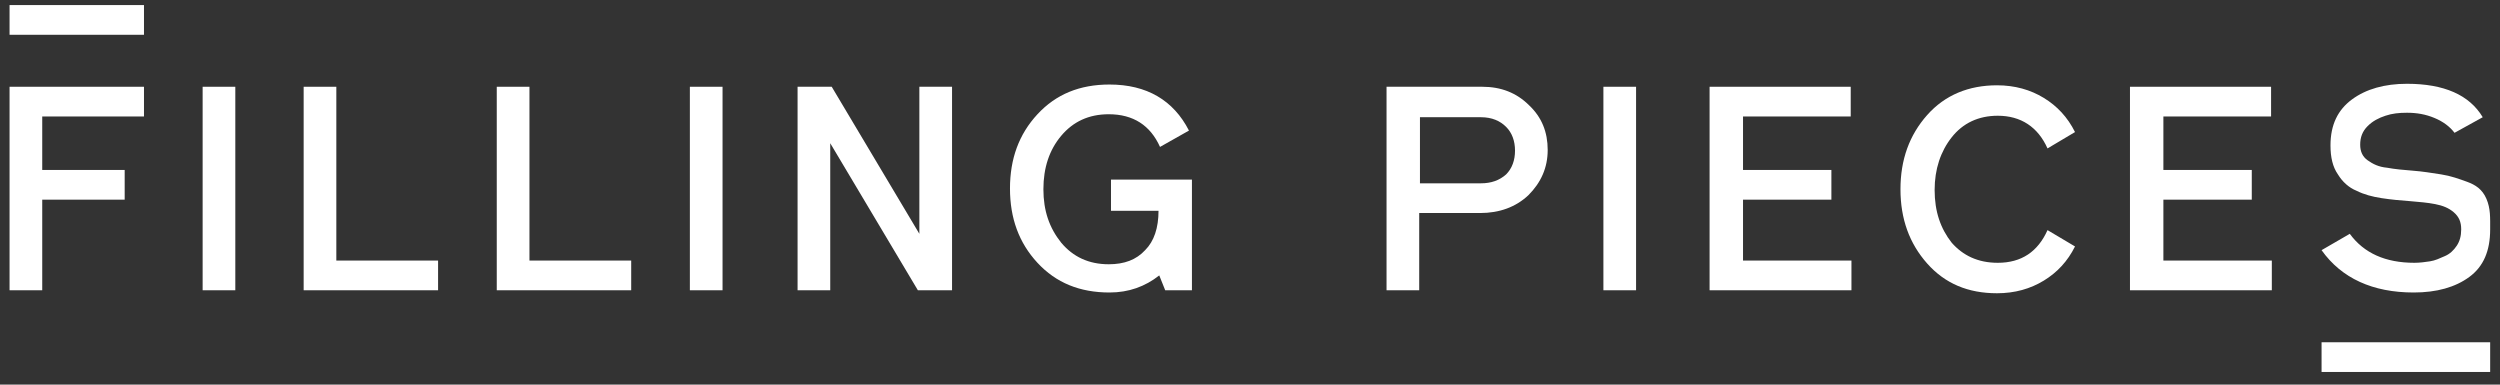 <svg width="169" height="26" viewBox="0 0 169 26" fill="none" xmlns="http://www.w3.org/2000/svg">
<rect x="0" y="0" width="169" height="26" fill="#333333" stroke="none"/>
<path d="M9.733 7.874H2.855V11.489H8.428V13.497H2.855V19.622H0.646V5.865H9.733V7.874Z" fill="white"/>
<path d="M15.907 19.622H13.698V5.865H15.907V19.622Z" fill="white"/>
<path d="M22.736 17.614H29.614V19.622H20.527V5.865H22.736V17.614Z" fill="white"/>
<path d="M35.791 17.614H42.669V19.622H33.581V5.865H35.791V17.614Z" fill="white"/>
<path d="M48.844 19.622H46.635V5.865H48.844V19.622Z" fill="white"/>
<path d="M64.358 19.622H62.048L56.124 9.681V19.622H53.916V5.865H56.224L62.149 15.806V5.865H64.358V19.622Z" fill="white"/>
<path d="M75.153 12.142H80.575V19.622H78.768L78.366 18.618C77.412 19.37 76.308 19.773 75.002 19.773C72.994 19.773 71.388 19.12 70.132 17.765C68.877 16.408 68.275 14.751 68.275 12.743C68.275 10.735 68.877 9.078 70.132 7.723C71.388 6.367 72.994 5.714 75.002 5.714C77.513 5.714 79.32 6.769 80.374 8.827L78.417 9.932C77.764 8.476 76.609 7.723 74.952 7.723C73.596 7.723 72.542 8.225 71.739 9.178C70.936 10.132 70.534 11.337 70.534 12.793C70.534 14.249 70.936 15.404 71.739 16.408C72.542 17.362 73.596 17.864 74.952 17.864C76.006 17.864 76.81 17.563 77.412 16.91C78.015 16.308 78.316 15.404 78.316 14.249H75.103V12.14L75.153 12.142Z" fill="white"/>
<path d="M100.106 12.392C100.809 12.392 101.361 12.192 101.813 11.79C102.214 11.388 102.415 10.836 102.415 10.184C102.415 9.531 102.214 8.978 101.813 8.577C101.41 8.174 100.858 7.924 100.106 7.924H95.989V12.392H100.106ZM93.73 5.865H100.206C101.461 5.865 102.516 6.267 103.37 7.121C104.222 7.924 104.624 8.928 104.624 10.134C104.624 11.338 104.172 12.342 103.319 13.196C102.465 13.999 101.361 14.401 100.055 14.401H95.938V19.623H93.73V5.865Z" fill="white"/>
<path d="M110.598 19.622H108.39V5.865H110.598V19.622Z" fill="white"/>
<path d="M115.619 5.865H125.108V7.874H117.828V11.489H123.802V13.497H117.828V17.614H125.158V19.622H115.568V5.865H115.619Z" fill="white"/>
<path d="M135.05 17.765C136.656 17.765 137.761 17.012 138.412 15.556L140.271 16.66C139.769 17.665 139.065 18.418 138.162 18.969C137.259 19.522 136.204 19.824 134.999 19.824C133.041 19.824 131.484 19.171 130.279 17.815C129.075 16.459 128.472 14.803 128.472 12.794C128.472 10.787 129.075 9.13 130.279 7.774C131.484 6.418 133.092 5.766 134.999 5.766C136.204 5.766 137.259 6.067 138.162 6.619C139.065 7.171 139.769 7.924 140.271 8.928L138.412 10.033C137.761 8.578 136.606 7.824 135.05 7.824C133.744 7.824 132.689 8.326 131.937 9.28C131.183 10.233 130.781 11.439 130.781 12.844C130.781 14.301 131.183 15.455 131.937 16.41C132.689 17.263 133.694 17.765 135.05 17.765Z" fill="white"/>
<path d="M144.036 5.865H153.525V7.874H146.245V11.489H152.22V13.497H146.245V17.614H153.575V19.622H143.986V5.865H144.036Z" fill="white"/>
<path d="M168.335 15.505C168.335 16.961 167.884 18.015 166.93 18.719C165.976 19.421 164.72 19.773 163.164 19.773C160.403 19.773 158.294 18.819 156.938 16.911L158.846 15.806C159.8 17.112 161.256 17.765 163.214 17.765C163.565 17.765 163.968 17.714 164.268 17.665C164.619 17.614 164.922 17.463 165.273 17.312C165.624 17.162 165.875 16.911 166.077 16.61C166.277 16.308 166.377 15.957 166.377 15.505C166.377 15.003 166.226 14.652 165.875 14.35C165.524 14.049 165.122 13.898 164.619 13.798C164.117 13.698 163.516 13.648 162.913 13.597C162.26 13.547 161.658 13.497 161.006 13.396C160.353 13.296 159.8 13.146 159.299 12.894C158.796 12.694 158.345 12.291 158.043 11.789C157.692 11.287 157.541 10.635 157.541 9.831C157.541 8.426 158.043 7.421 158.997 6.719C159.951 6.016 161.206 5.664 162.712 5.664C165.222 5.664 166.93 6.417 167.833 7.924L165.926 8.978C165.624 8.577 165.173 8.224 164.569 7.974C163.968 7.723 163.365 7.622 162.712 7.622C162.16 7.622 161.708 7.672 161.257 7.823C160.805 7.974 160.403 8.174 160.051 8.526C159.7 8.878 159.549 9.279 159.549 9.781C159.549 10.233 159.7 10.585 160.051 10.835C160.404 11.087 160.805 11.287 161.357 11.337C161.91 11.438 162.462 11.488 163.114 11.539C163.767 11.589 164.37 11.688 165.022 11.789C165.674 11.89 166.227 12.091 166.779 12.291C167.332 12.493 167.804 12.788 168.085 13.446C168.365 14.105 168.335 14.702 168.335 15.505Z" fill="white"/>
<path d="M0.646 0.343H9.733V2.351H0.646V0.343Z" fill="white"/>
<path d="M156.938 23.137H168.335V25.145H156.938V23.137Z" fill="white"/>
</svg>
